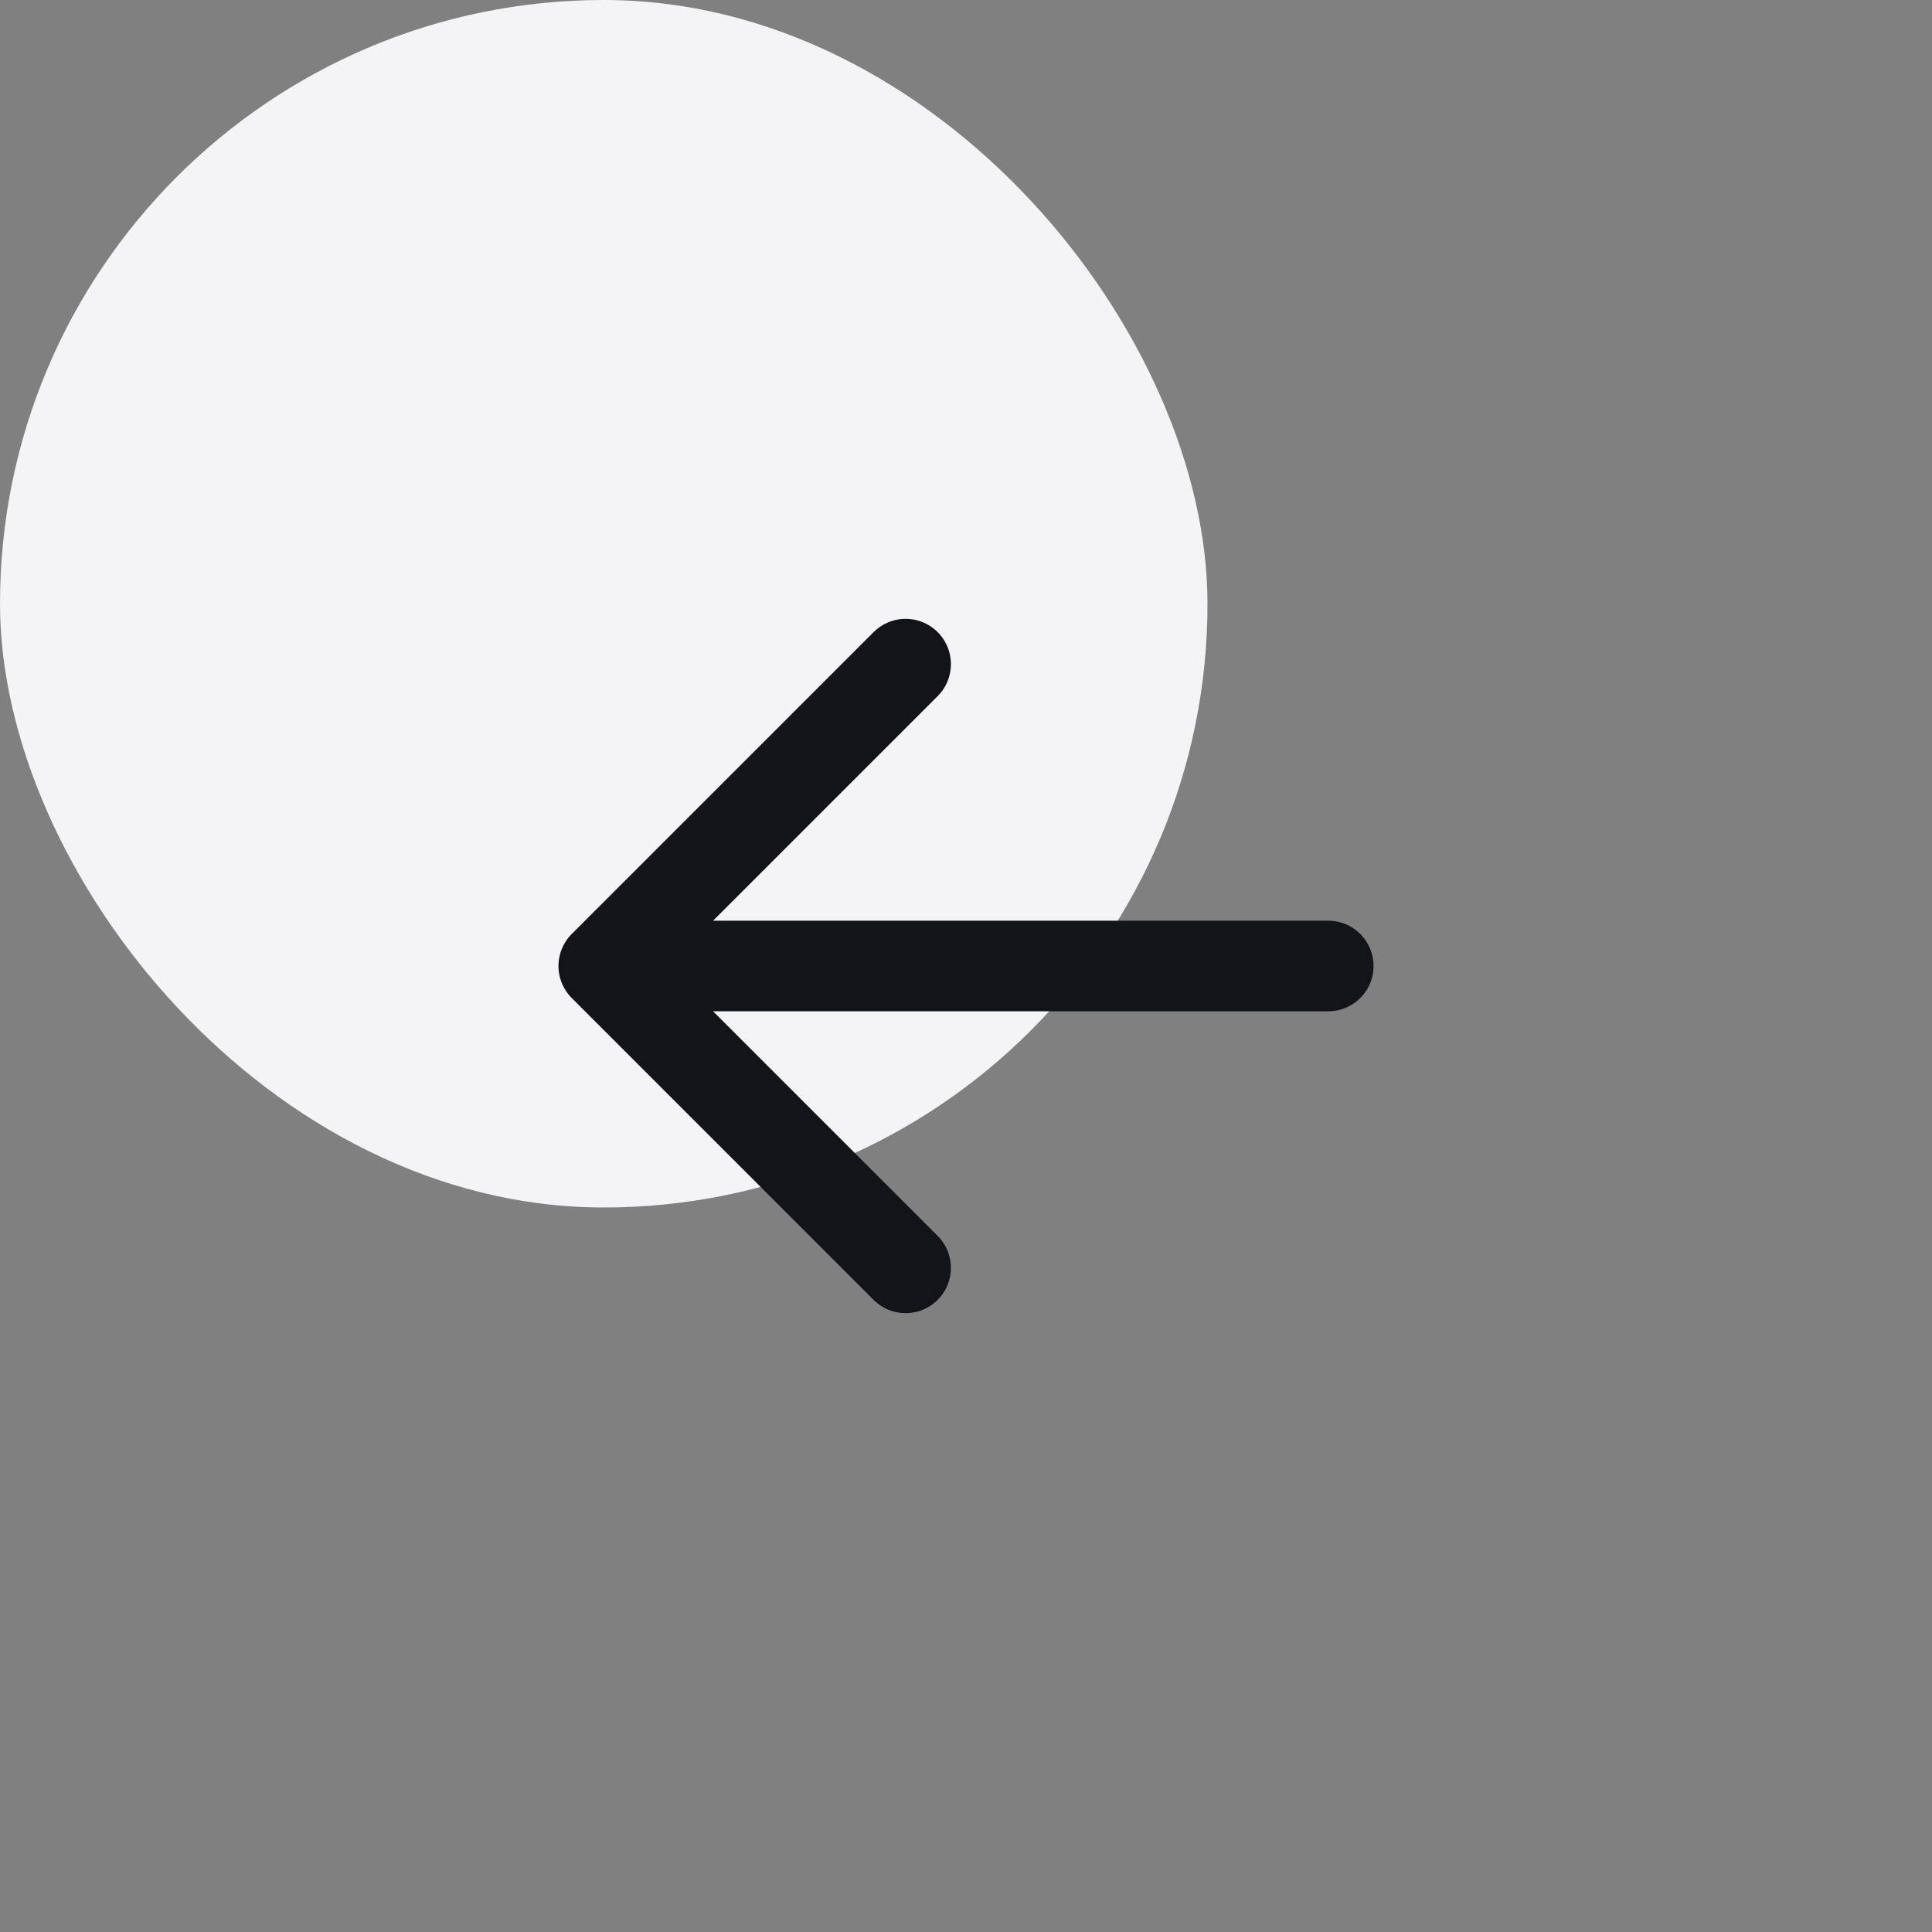 <svg width="20" height="20" viewBox="0 0 32 32" fill="none" xmlns="http://www.w3.org/2000/svg">
<rect x="0" y="0" width="32" height="32" fill="#808080" stroke="none"/>
<rect width="20" height="20" rx="16" fill="#F4F4F6"/>
<path d="M15 21L10 16M10 16L15 11M10 16H22" stroke="#121419" stroke-width="1.5" stroke-linecap="round" stroke-linejoin="round"/>
</svg>
